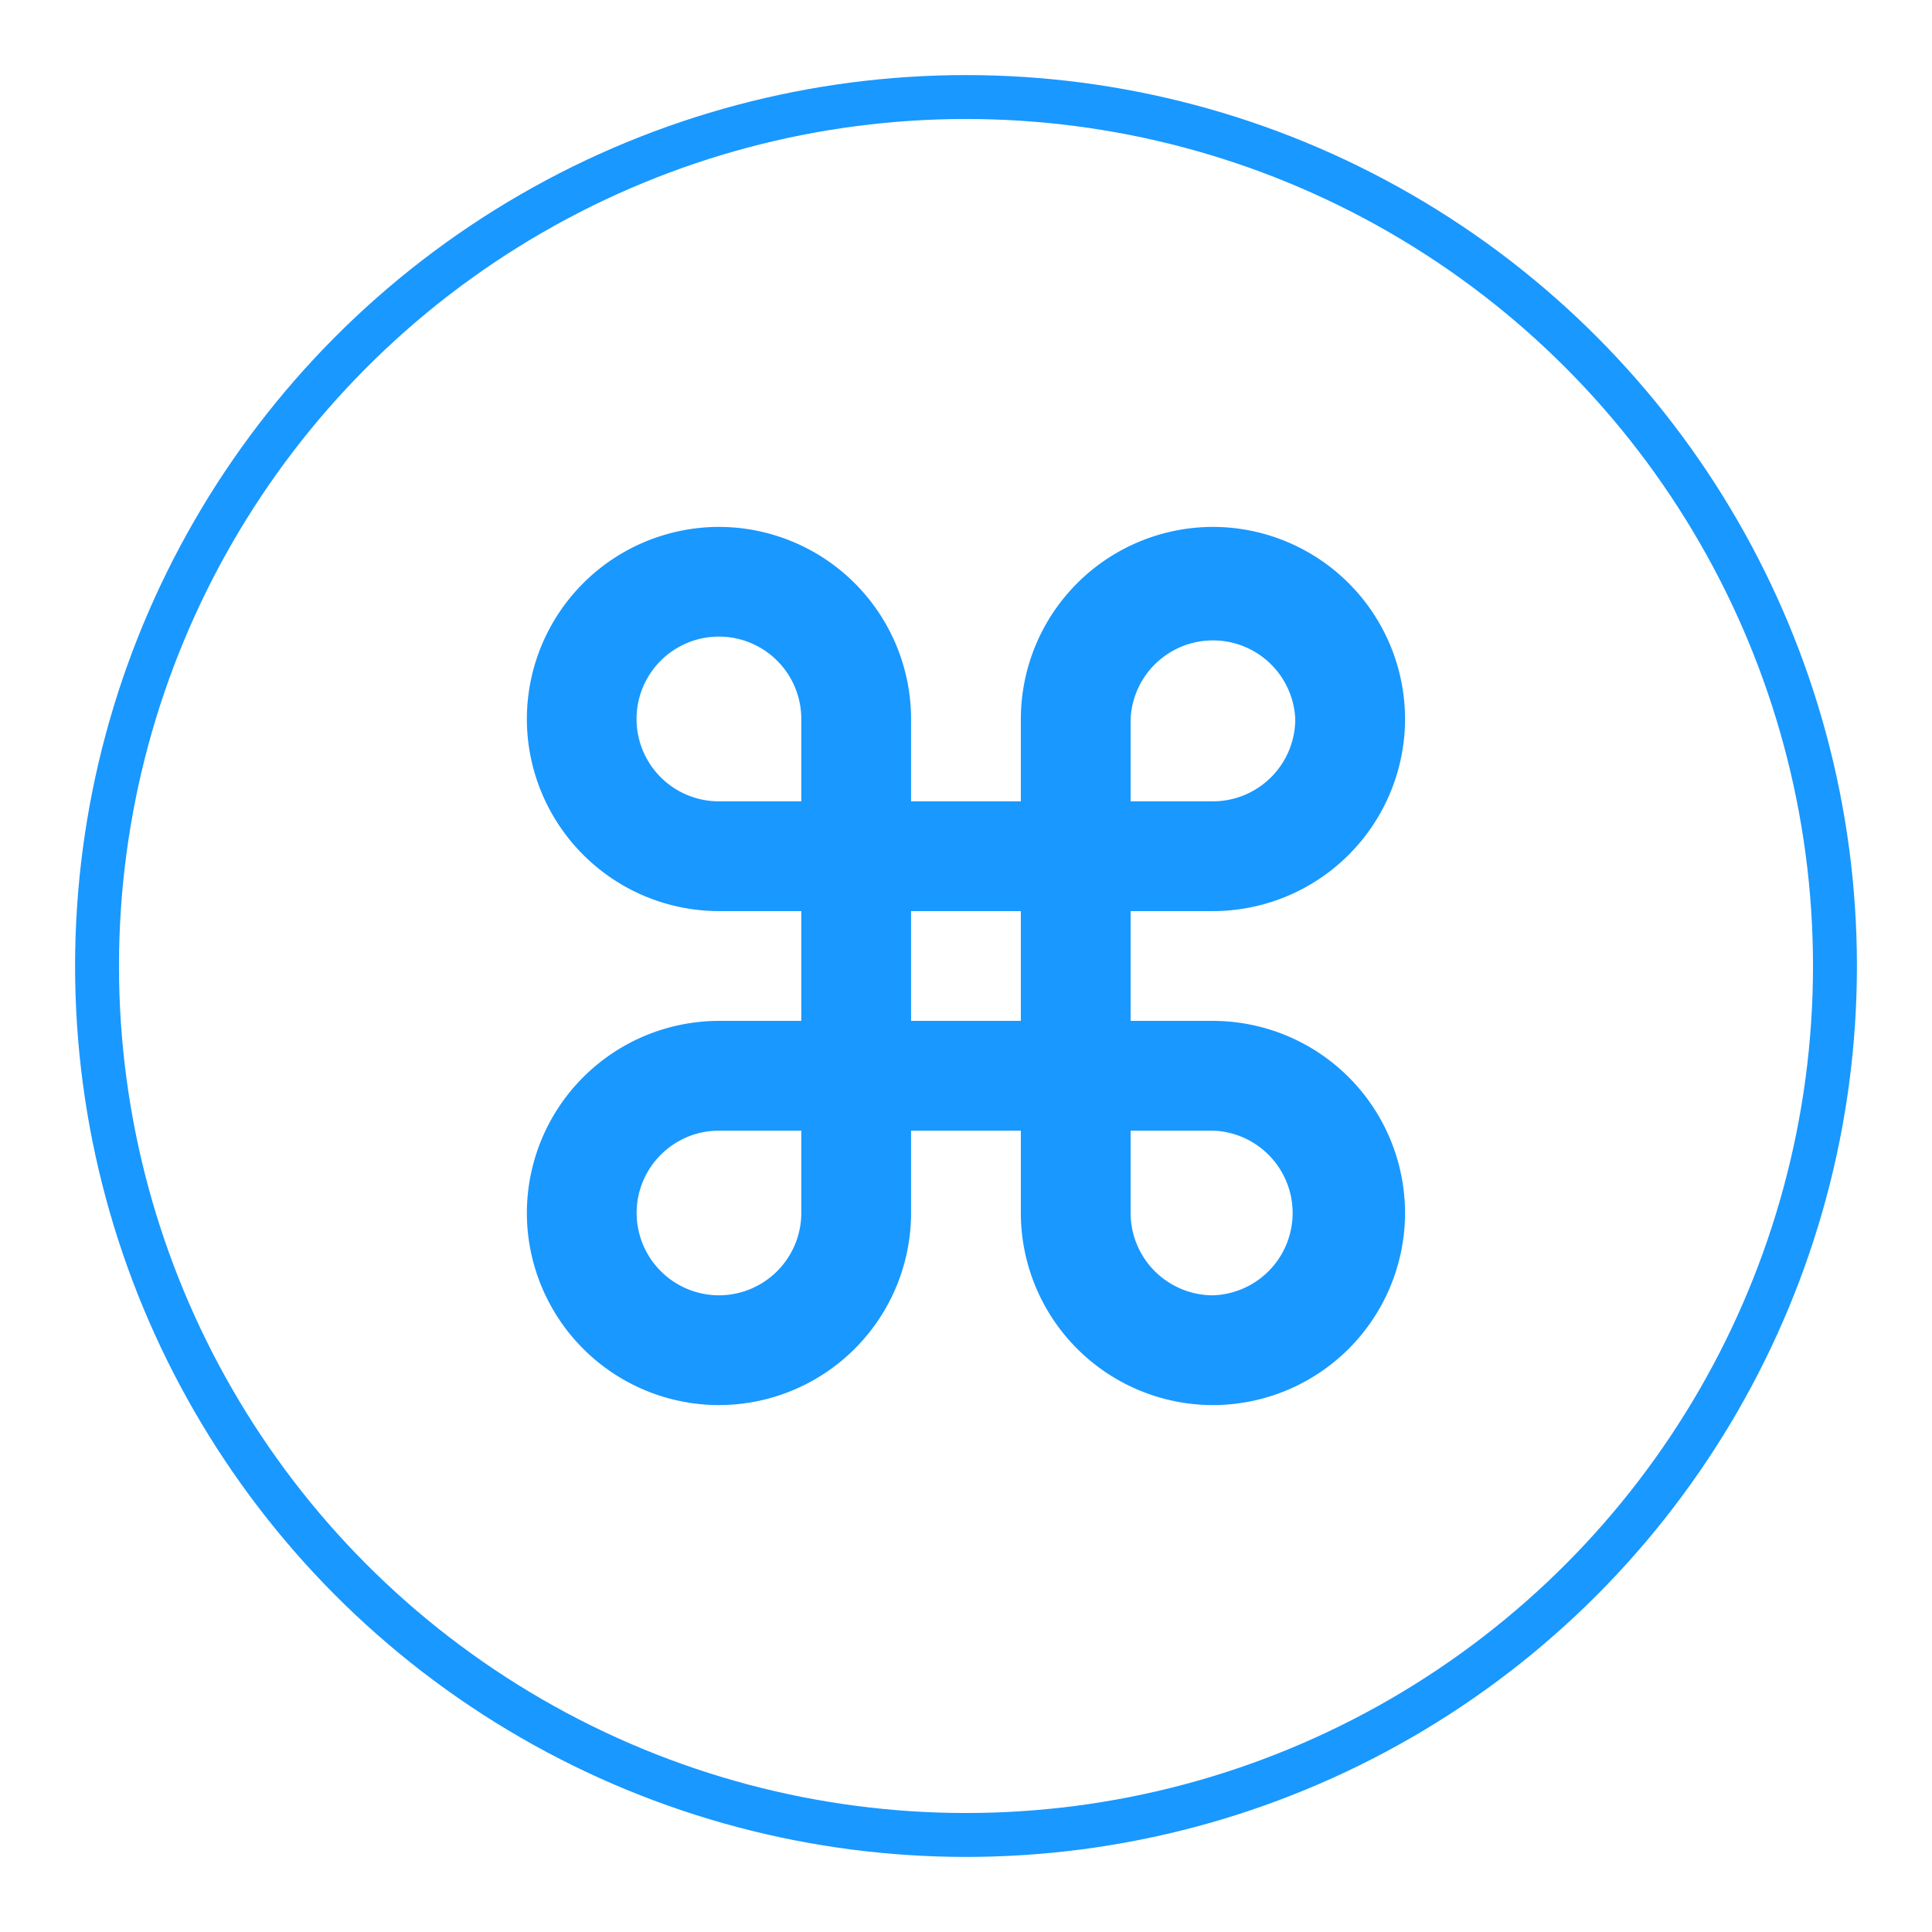 <svg width="44" height="44" viewBox="0 0 44 44" fill="none" xmlns="http://www.w3.org/2000/svg"><circle cx="22" cy="22" r="19.79" stroke="#1998FF"/><path d="M27.624 20.75a4.38 4.38 0 0 0 4.375-4.375A4.38 4.38 0 0 0 27.624 12a4.38 4.38 0 0 0-4.375 4.375v1.875h-2.5v-1.875A4.38 4.38 0 0 0 16.374 12a4.38 4.38 0 0 0-4.375 4.375 4.38 4.38 0 0 0 4.375 4.375h1.875v2.5h-1.875a4.38 4.38 0 0 0-4.375 4.375A4.38 4.38 0 0 0 16.374 32a4.38 4.38 0 0 0 4.375-4.375V25.75h2.5v1.875A4.38 4.38 0 0 0 27.624 32a4.38 4.38 0 0 0 4.375-4.375 4.38 4.38 0 0 0-4.375-4.375h-1.875v-2.5h1.875zm-1.875-4.375a1.877 1.877 0 0 1 3.75 0 1.878 1.878 0 0 1-1.875 1.875h-1.875v-1.875zm-7.5 11.25a1.878 1.878 0 0 1-1.875 1.875 1.878 1.878 0 0 1-1.875-1.875c0-1.035.841-1.875 1.875-1.875h1.875v1.875zm0-9.375h-1.875a1.876 1.876 0 1 1 1.875-1.875v1.875zm5 5h-2.5v-2.5h2.5v2.5zm4.375 2.5a1.876 1.876 0 0 1 0 3.75 1.878 1.878 0 0 1-1.875-1.875V25.75h1.875z" fill="#1998FF"/></svg>